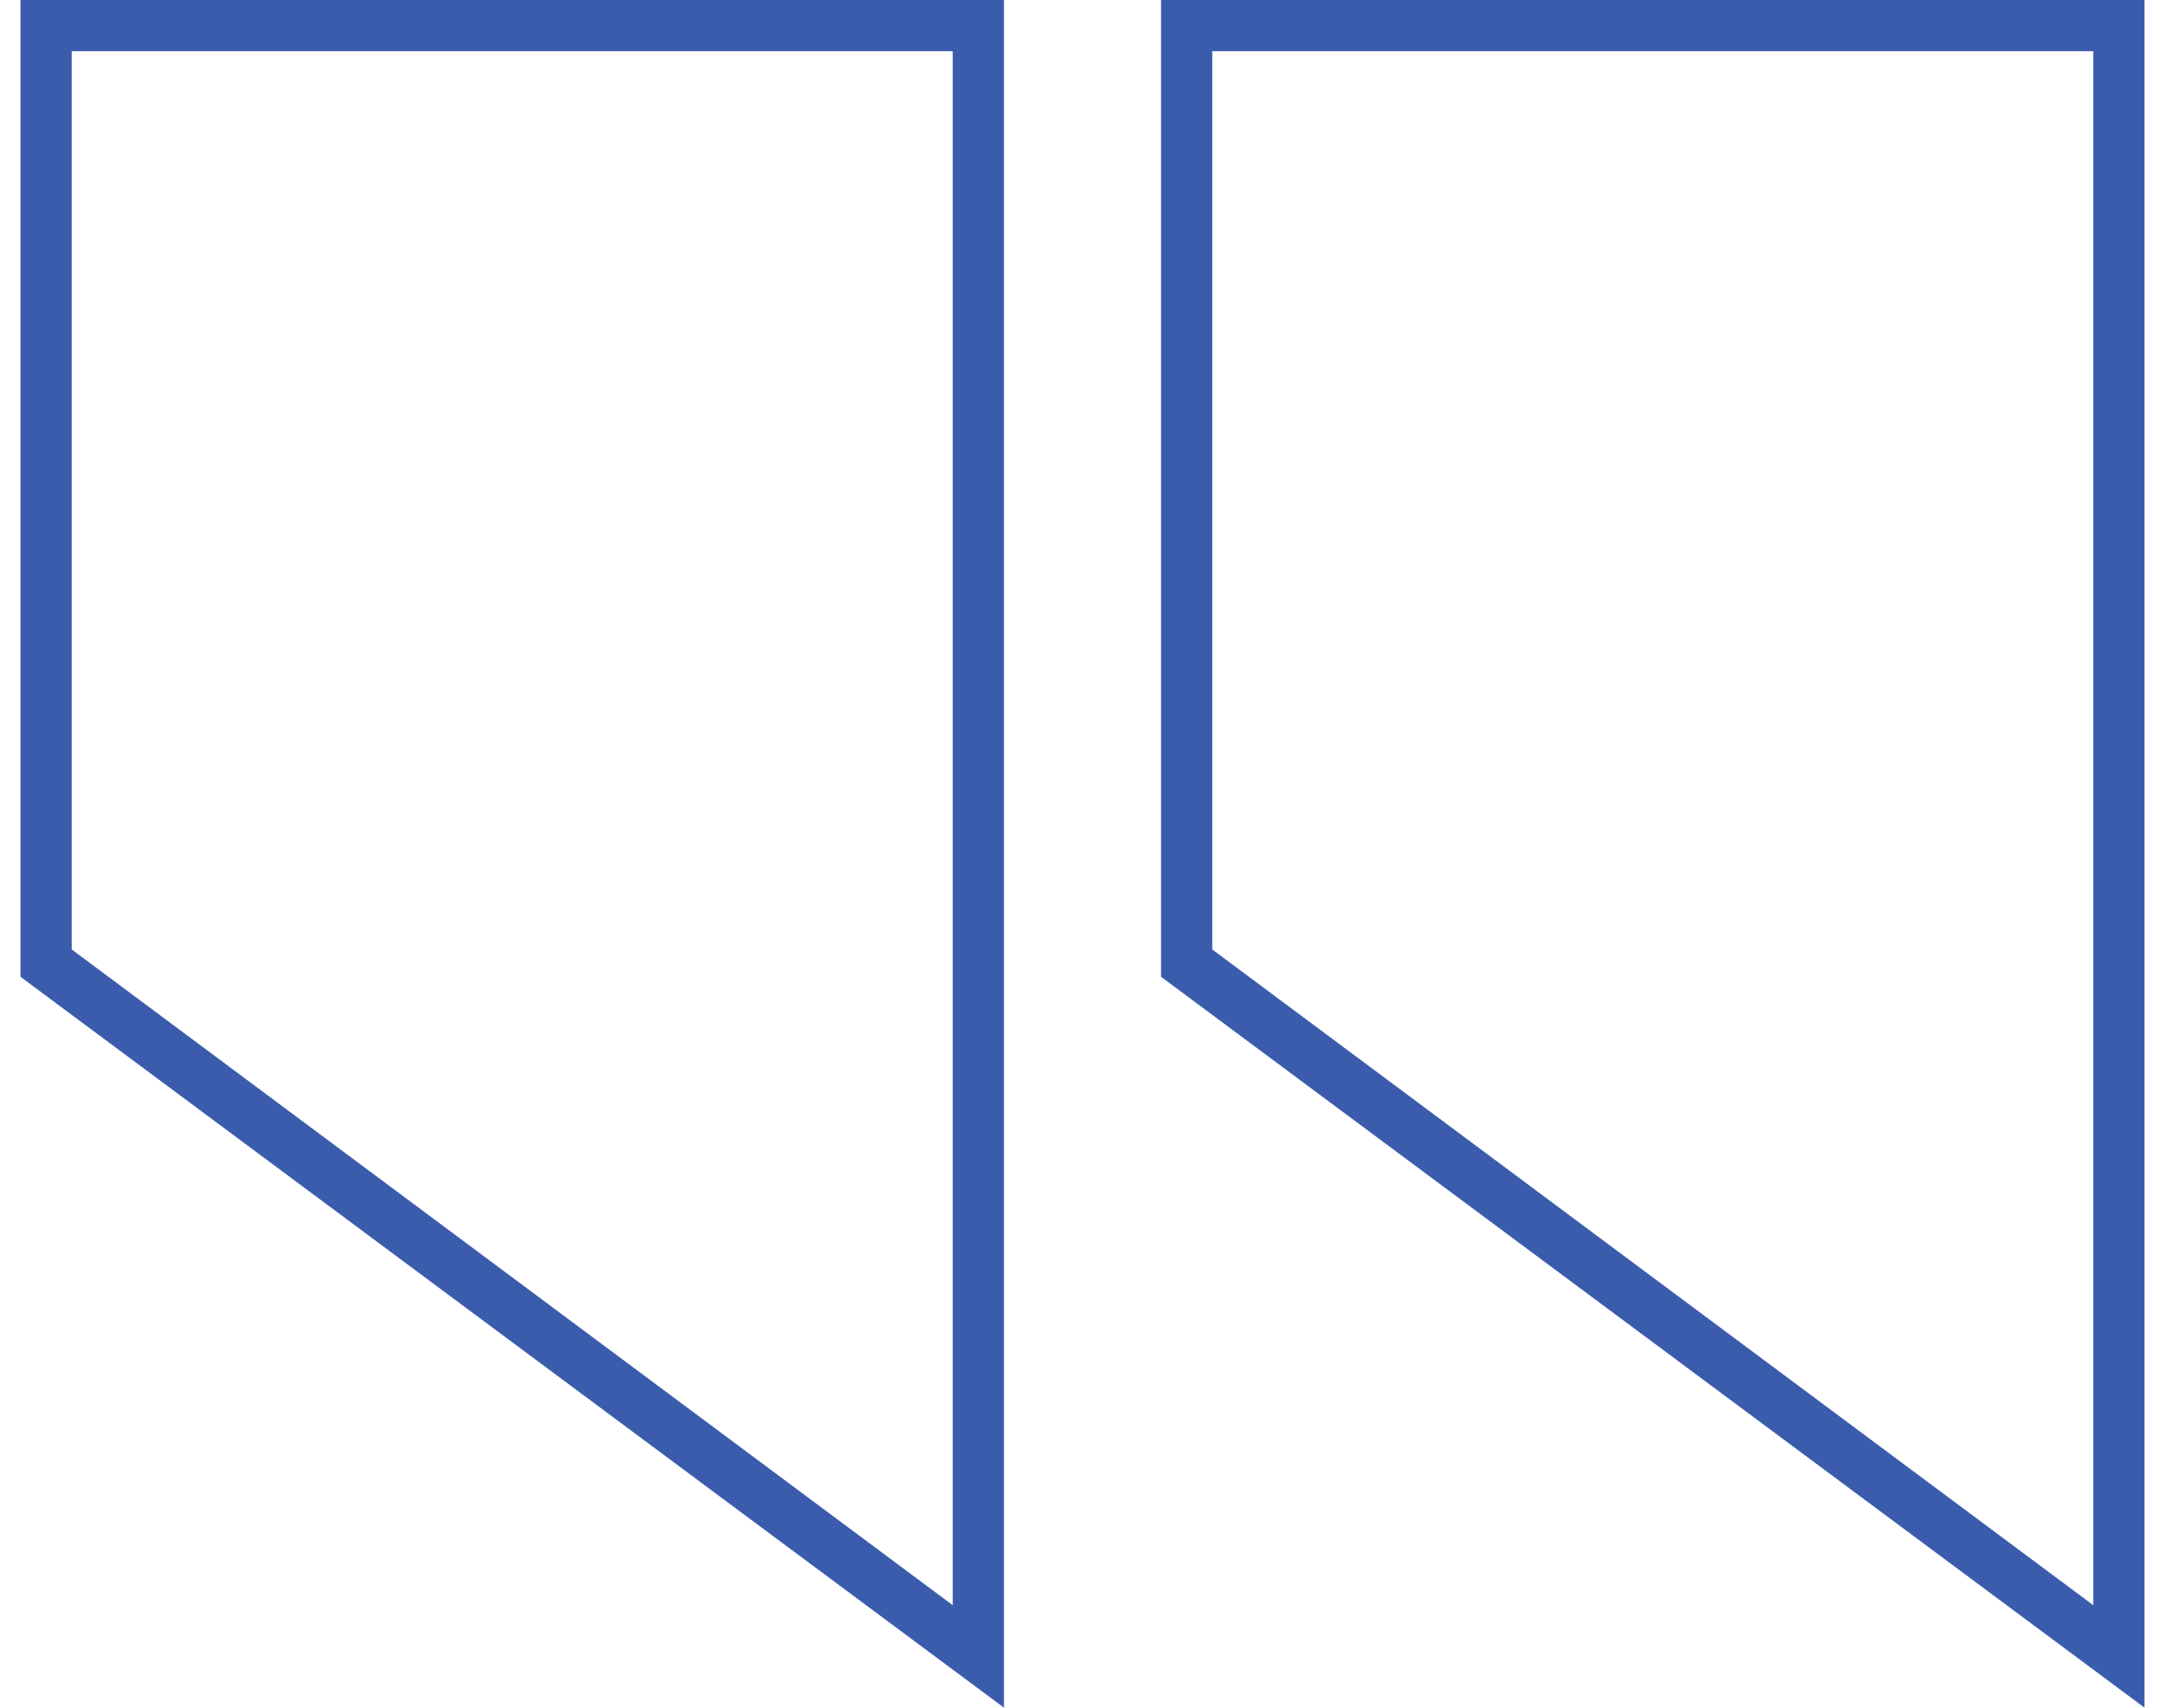 <?xml version="1.0" encoding="utf-8"?>
<!-- Generator: Adobe Illustrator 19.0.0, SVG Export Plug-In . SVG Version: 6.00 Build 0)  -->
<svg version="1.1" id="Layer_1" xmlns="http://www.w3.org/2000/svg" xmlns:xlink="http://www.w3.org/1999/xlink" x="0px" y="0px"
	 viewBox="-291 282 63.4 50" style="enable-background:new -291 282 63.4 50;" xml:space="preserve">
<style type="text/css">
	.st0{fill:#3B5CAD;}
</style>
<g id="XMLID_8415_">
	<g id="XMLID_8417_">
		<path class="st0" d="M-263.1,283.5V329l-25.8-19.2v-26.3H-263.1 M-261.6,282h-28.8v28.6l28.8,21.4V282L-261.6,282z"/>
	</g>
	<g id="XMLID_8416_">
		<path class="st0" d="M-229.7,283.5V329l-25.8-19.2v-26.3H-229.7 M-228.2,282H-257v28.6l28.8,21.4V282L-228.2,282z"/>
	</g>
</g>
</svg>
